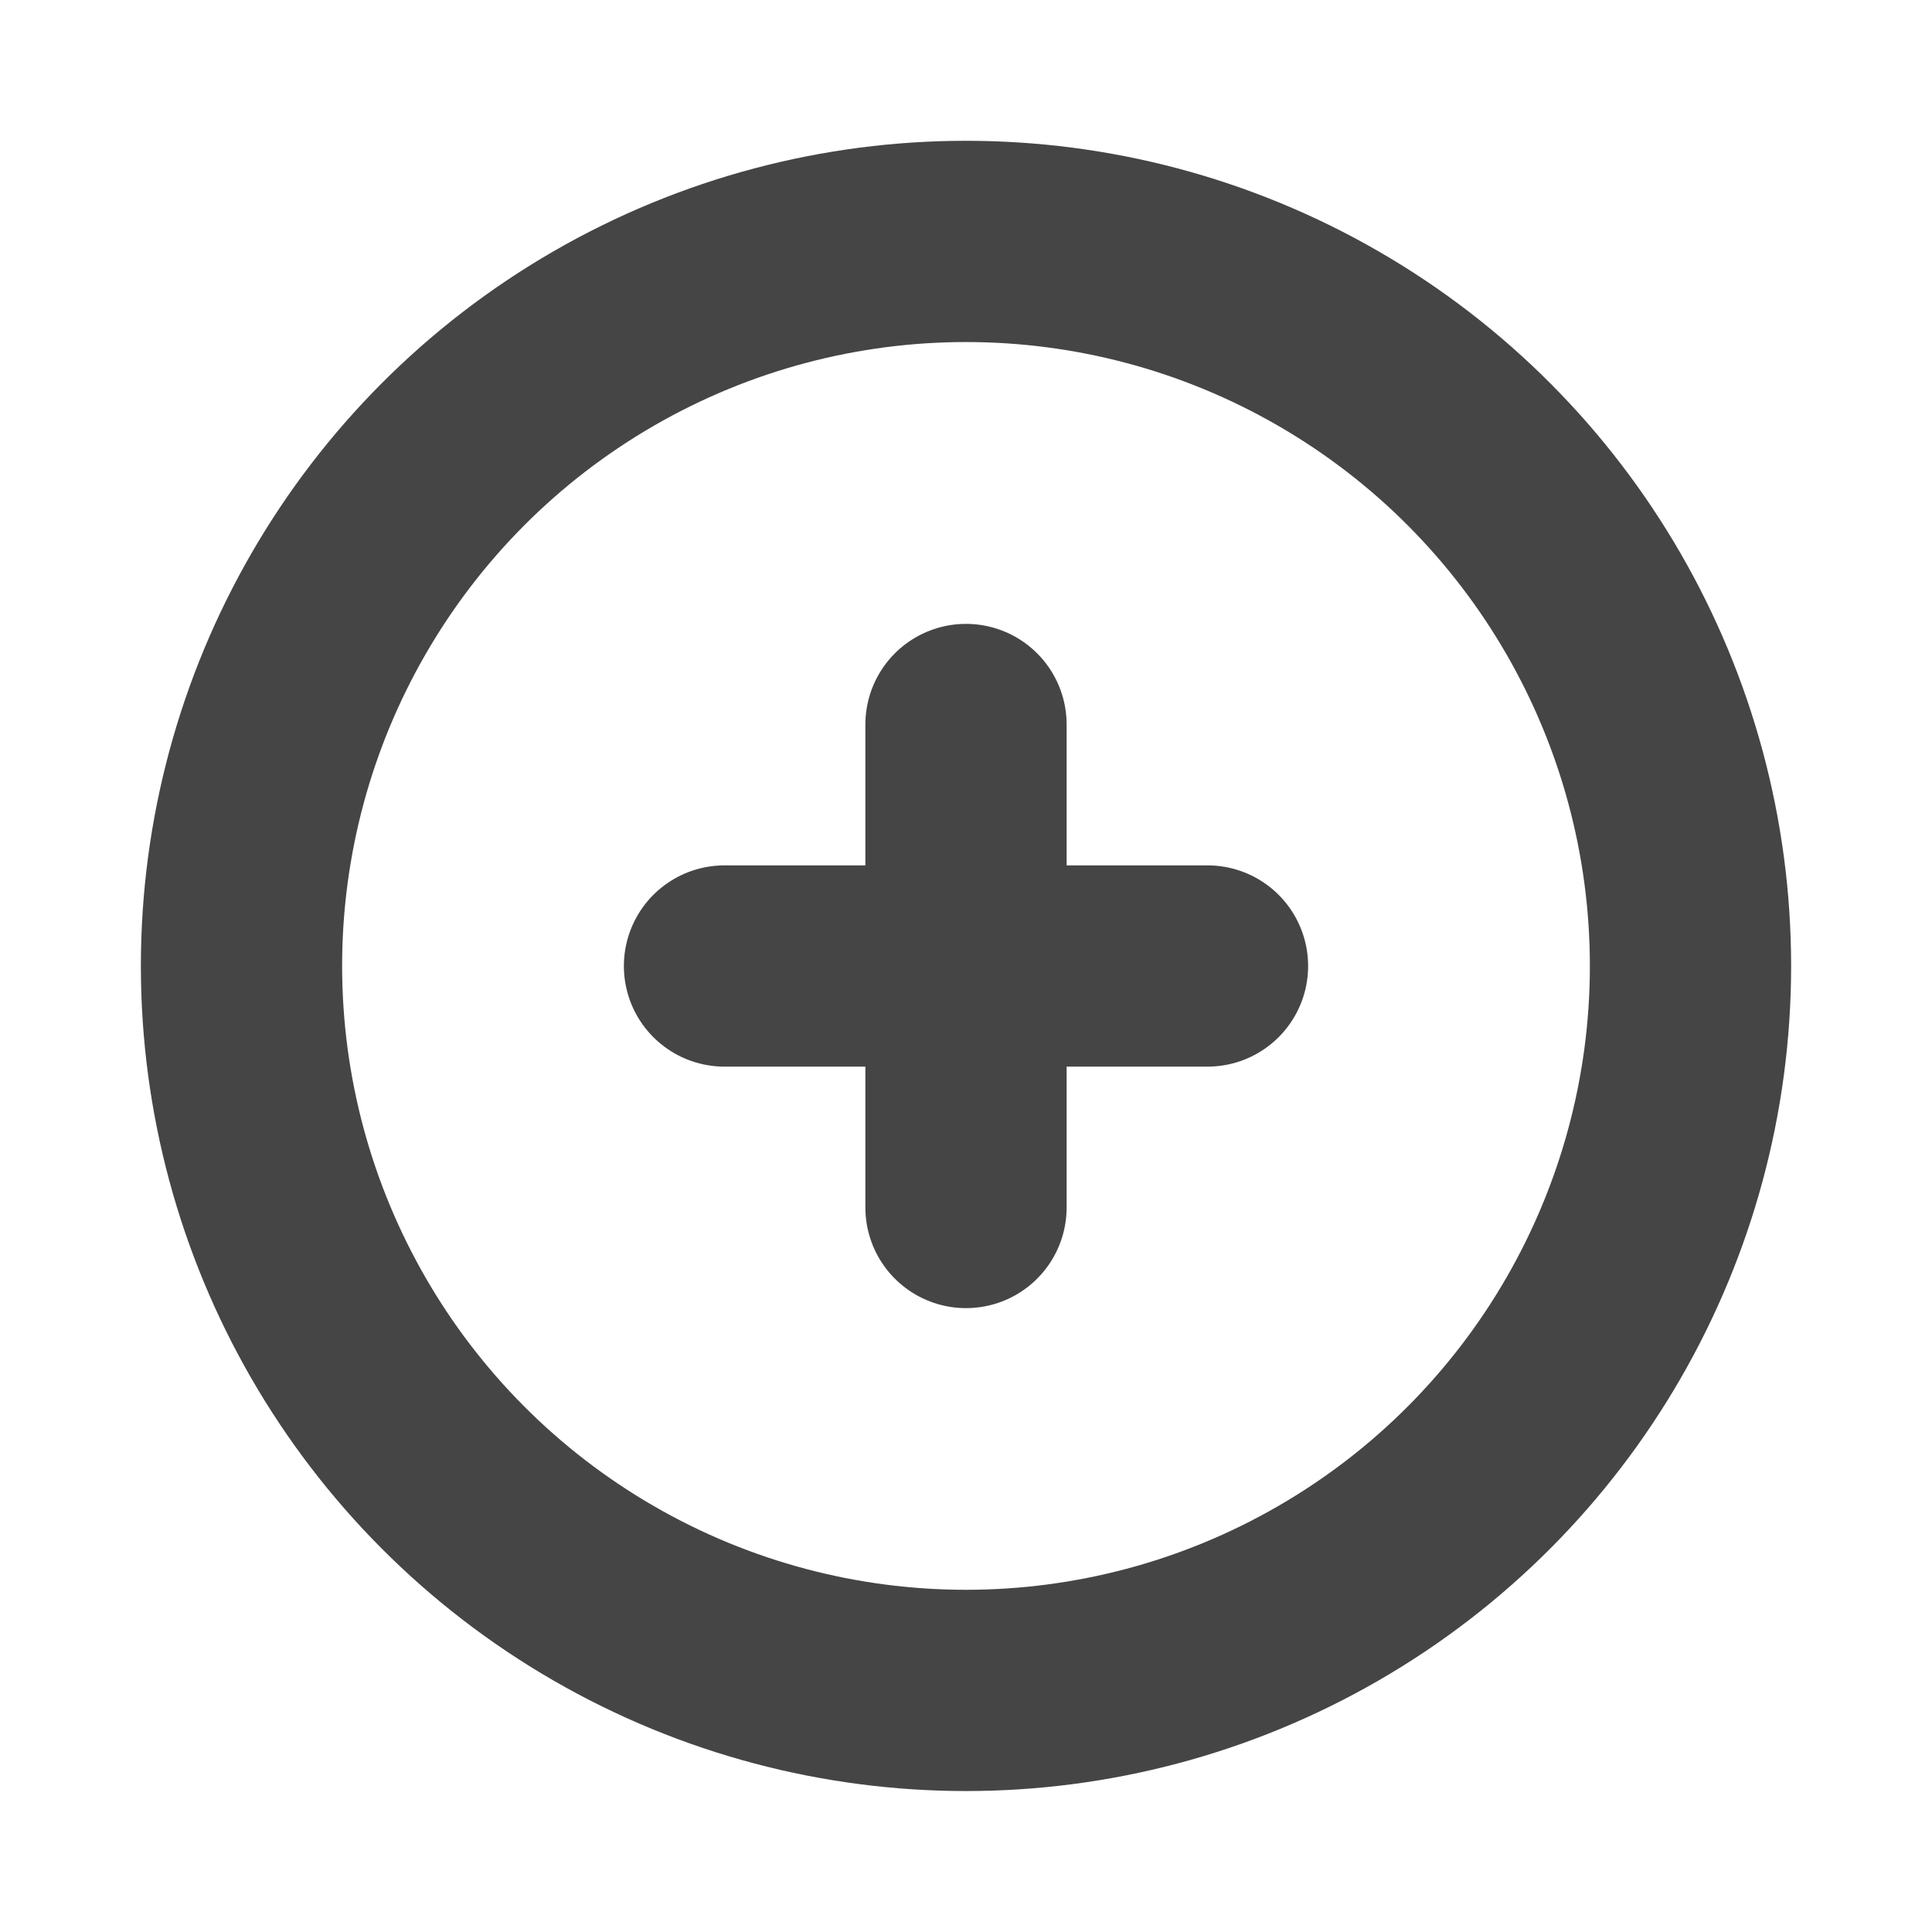 <!DOCTYPE svg PUBLIC "-//W3C//DTD SVG 1.1//EN" "http://www.w3.org/Graphics/SVG/1.1/DTD/svg11.dtd">
<!-- Uploaded to: SVG Repo, www.svgrepo.com, Transformed by: SVG Repo Mixer Tools -->
<svg width="64px" height="64px" viewBox="0 0 24 24" fill="none" xmlns="http://www.w3.org/2000/svg">
<g id="SVGRepo_bgCarrier" stroke-width="0"/>
<g id="SVGRepo_tracerCarrier" stroke-linecap="round" stroke-linejoin="round"/>
<g id="SVGRepo_iconCarrier"> <g clip-path="url(#clip0_429_10970)"> <circle cx="12" cy="11.999" r="9" stroke="#454545" stroke-width="2.5" stroke-linecap="round" stroke-linejoin="round"/> <path d="M12 9V15" stroke="#454545" stroke-width="2.5" stroke-linecap="round" stroke-linejoin="round"/> <path d="M9 12H15" stroke="#454545" stroke-width="2.5" stroke-linecap="round" stroke-linejoin="round"/> </g> <defs> <clipPath id="clip0_429_10970"> <rect width="24" height="24" fill="white"/> </clipPath> </defs> </g>
</svg>